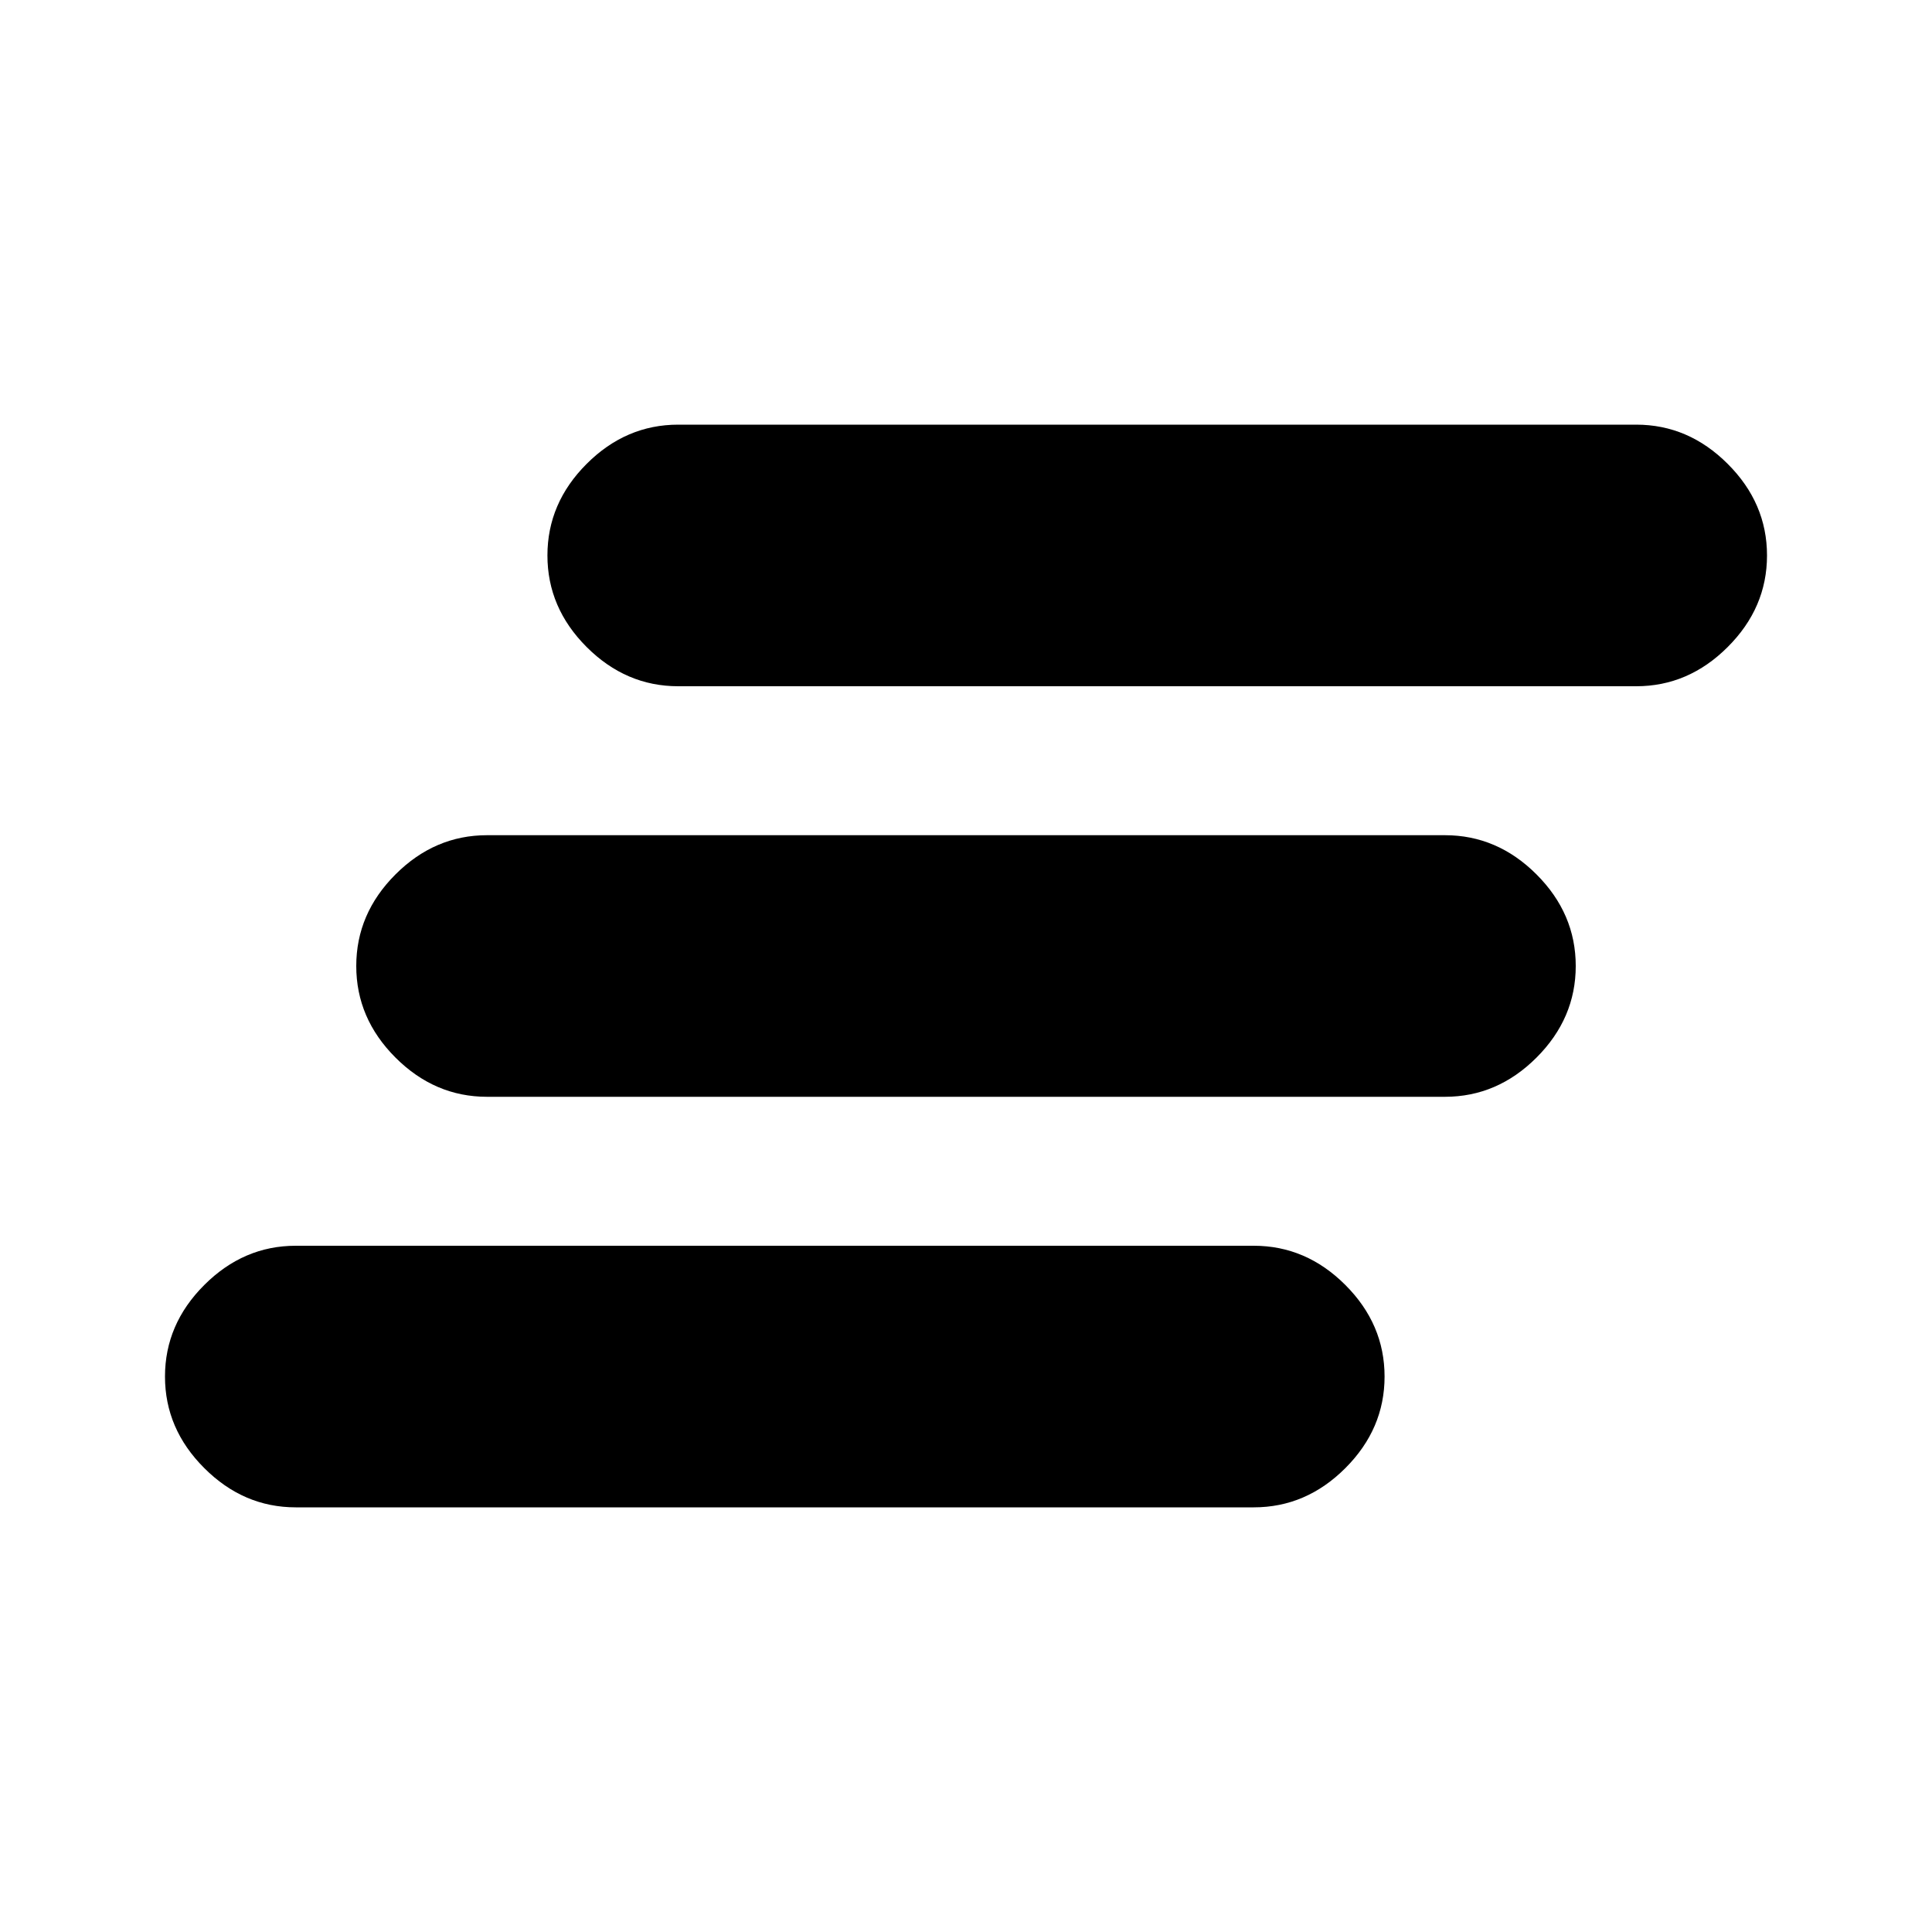 <svg xmlns="http://www.w3.org/2000/svg" height="20" width="20"><path d="M14.958 11.354H5.042Q4.5 11.354 4.094 10.948Q3.688 10.542 3.688 10Q3.688 9.458 4.094 9.052Q4.5 8.646 5.042 8.646H14.958Q15.5 8.646 15.906 9.052Q16.312 9.458 16.312 10Q16.312 10.542 15.906 10.948Q15.5 11.354 14.958 11.354ZM12.979 15.604H3.062Q2.521 15.604 2.115 15.198Q1.708 14.792 1.708 14.25Q1.708 13.708 2.115 13.302Q2.521 12.896 3.062 12.896H12.979Q13.521 12.896 13.927 13.302Q14.333 13.708 14.333 14.25Q14.333 14.792 13.927 15.198Q13.521 15.604 12.979 15.604ZM16.938 7.104H7.021Q6.479 7.104 6.073 6.698Q5.667 6.292 5.667 5.75Q5.667 5.208 6.073 4.802Q6.479 4.396 7.021 4.396H16.938Q17.479 4.396 17.885 4.802Q18.292 5.208 18.292 5.75Q18.292 6.292 17.885 6.698Q17.479 7.104 16.938 7.104Z"/></svg>